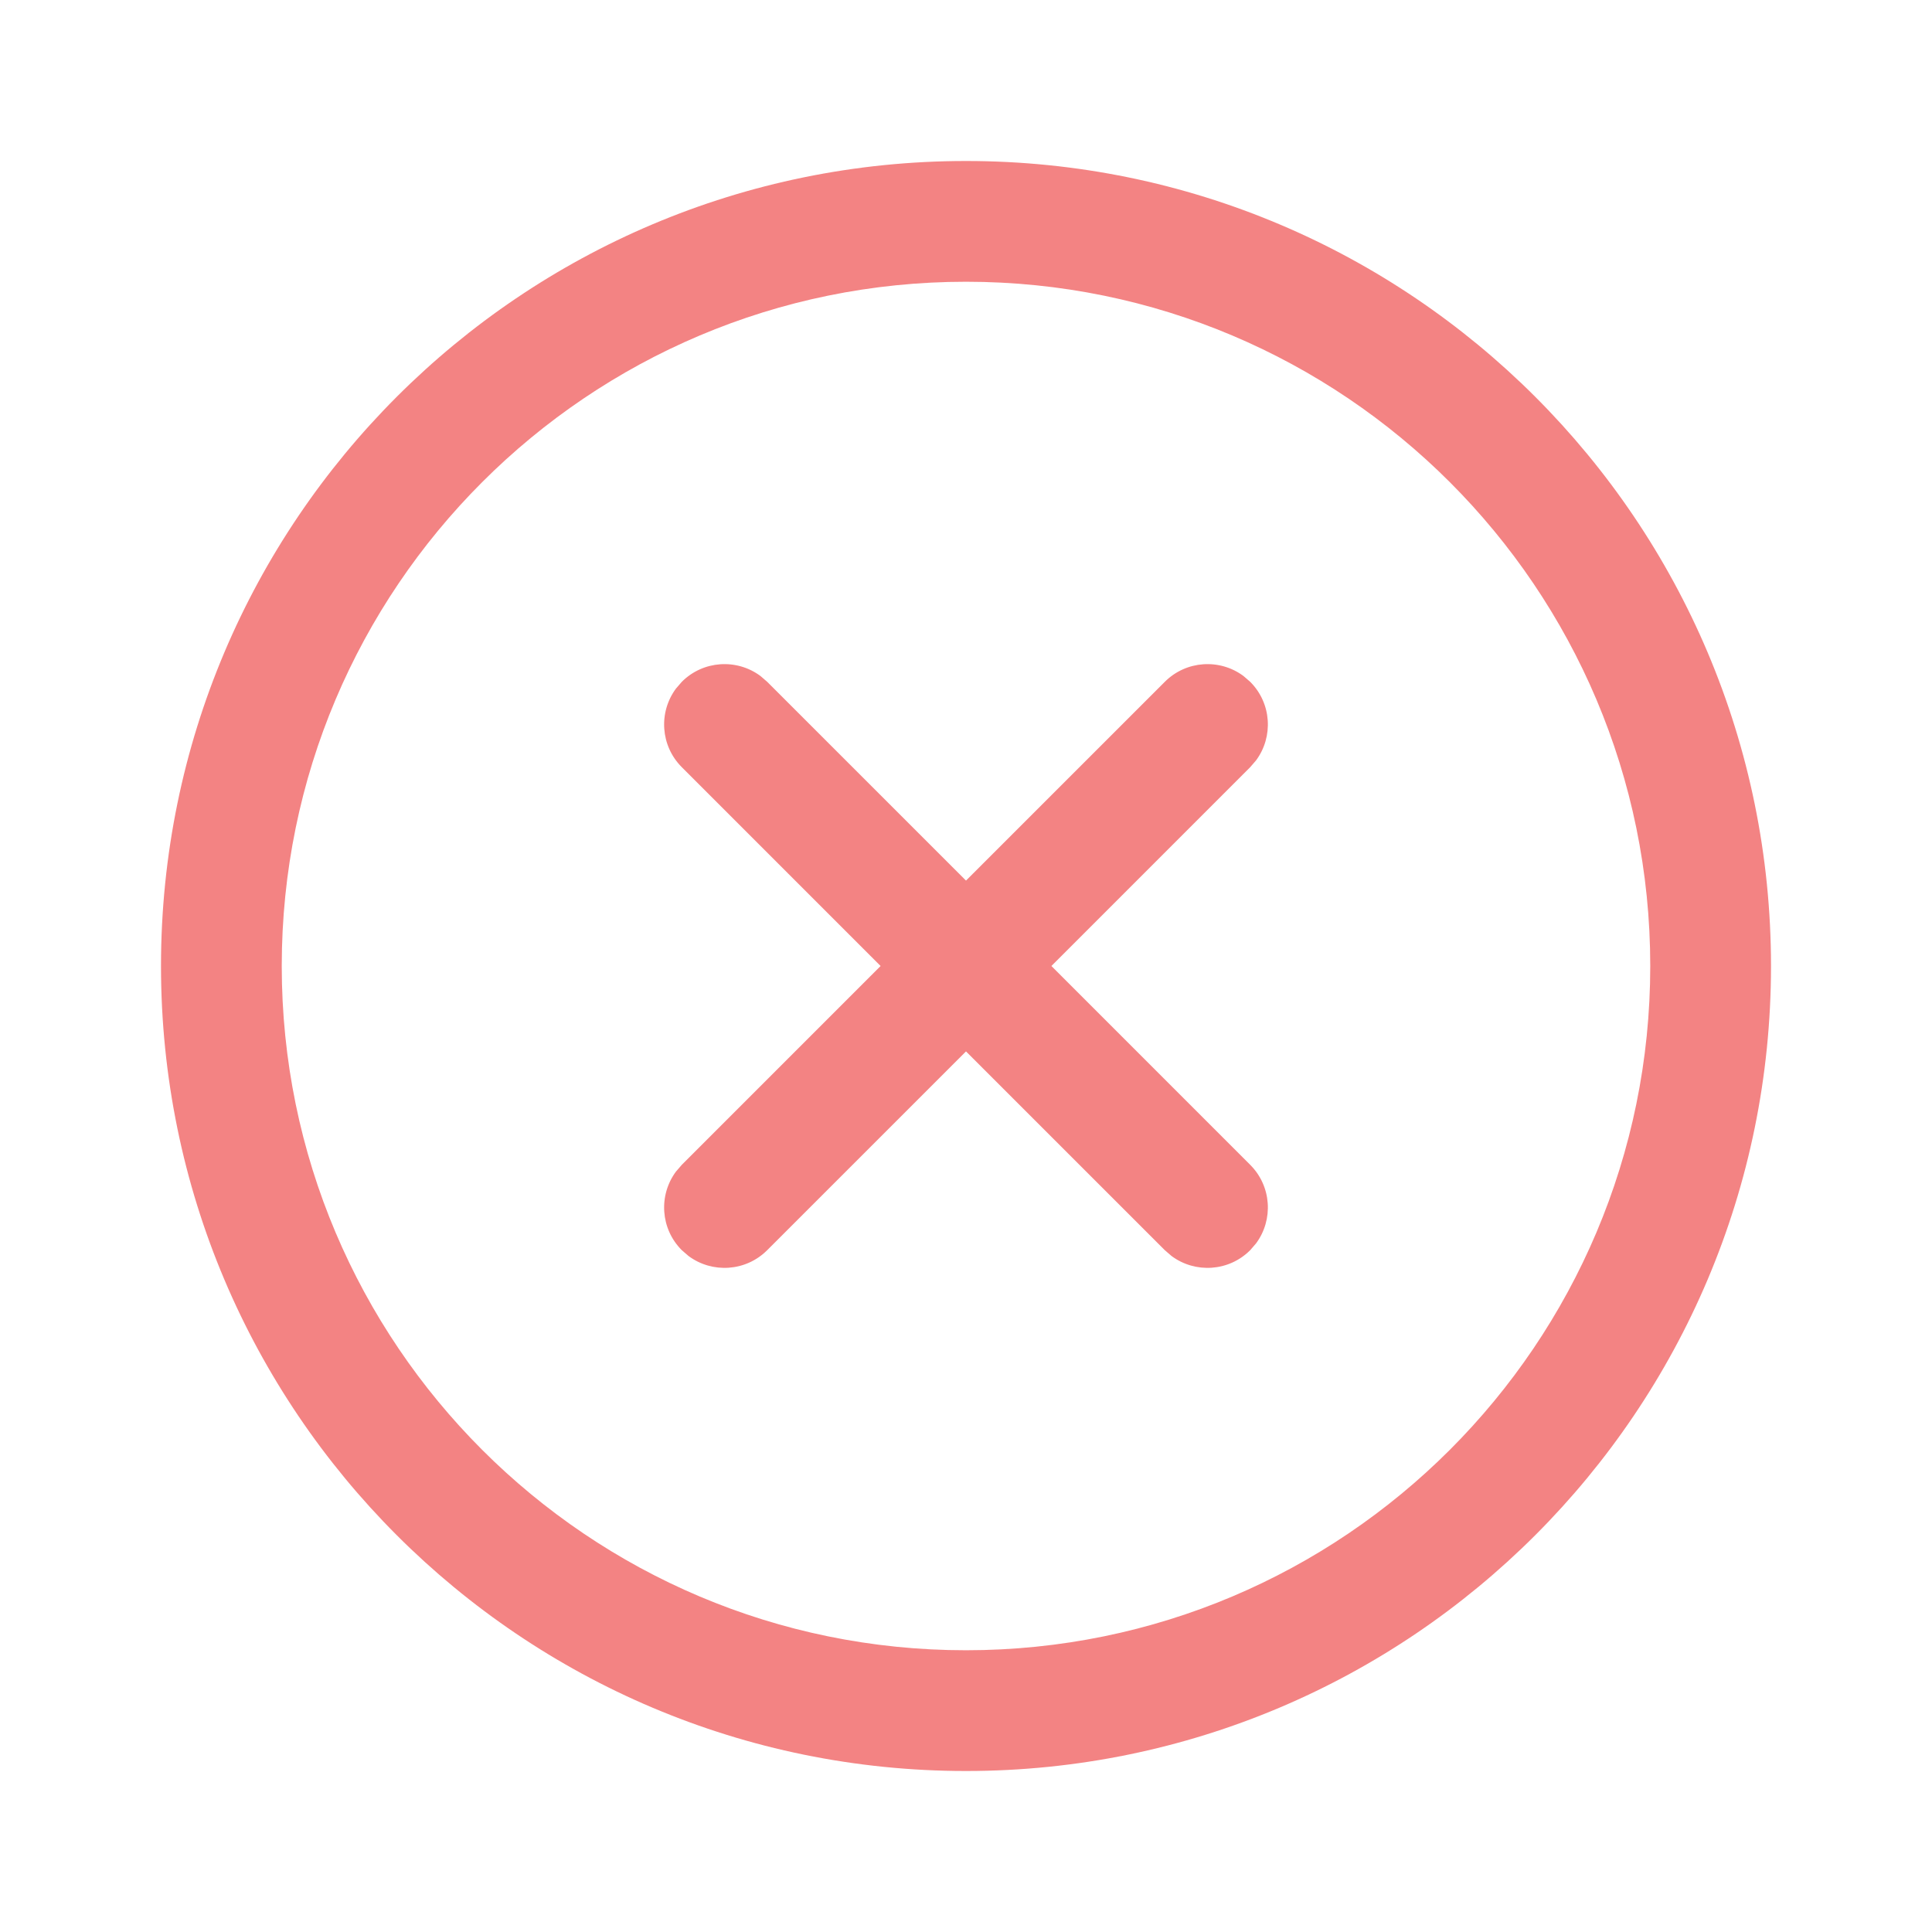 <svg width="238" height="238" viewBox="0 0 238 238" fill="none" xmlns="http://www.w3.org/2000/svg">
    <path d="M119 19.833C173.768 19.833 218.167 64.232 218.167 119C218.167 173.768 173.768 218.167 119 218.167C64.232 218.167 19.833 173.768 19.833 119C19.833 64.232 64.232 19.833 119 19.833ZM119 34.708C72.447 34.708 34.708 72.447 34.708 119C34.708 165.553 72.447 203.292 119 203.292C165.553 203.292 203.292 165.553 203.292 119C203.292 72.447 165.553 34.708 119 34.708ZM153.175 83.271L154.009 83.991C156.65 86.631 156.89 90.763 154.729 93.675L154.009 94.509L129.522 119L154.009 143.491C156.65 146.131 156.89 150.263 154.729 153.175L154.009 154.009C151.369 156.65 147.237 156.89 144.325 154.729L143.491 154.009L119 129.522L94.509 154.009C91.868 156.65 87.737 156.89 84.825 154.729L83.991 154.009C81.35 151.369 81.11 147.237 83.271 144.325L83.991 143.491L108.478 119L83.991 94.509C81.35 91.869 81.11 87.737 83.271 84.825L83.991 83.991C86.631 81.35 90.763 81.11 93.675 83.271L94.509 83.991L119 108.478L143.491 83.991C146.131 81.35 150.263 81.11 153.175 83.271Z" fill="#F38383"/>
</svg>
